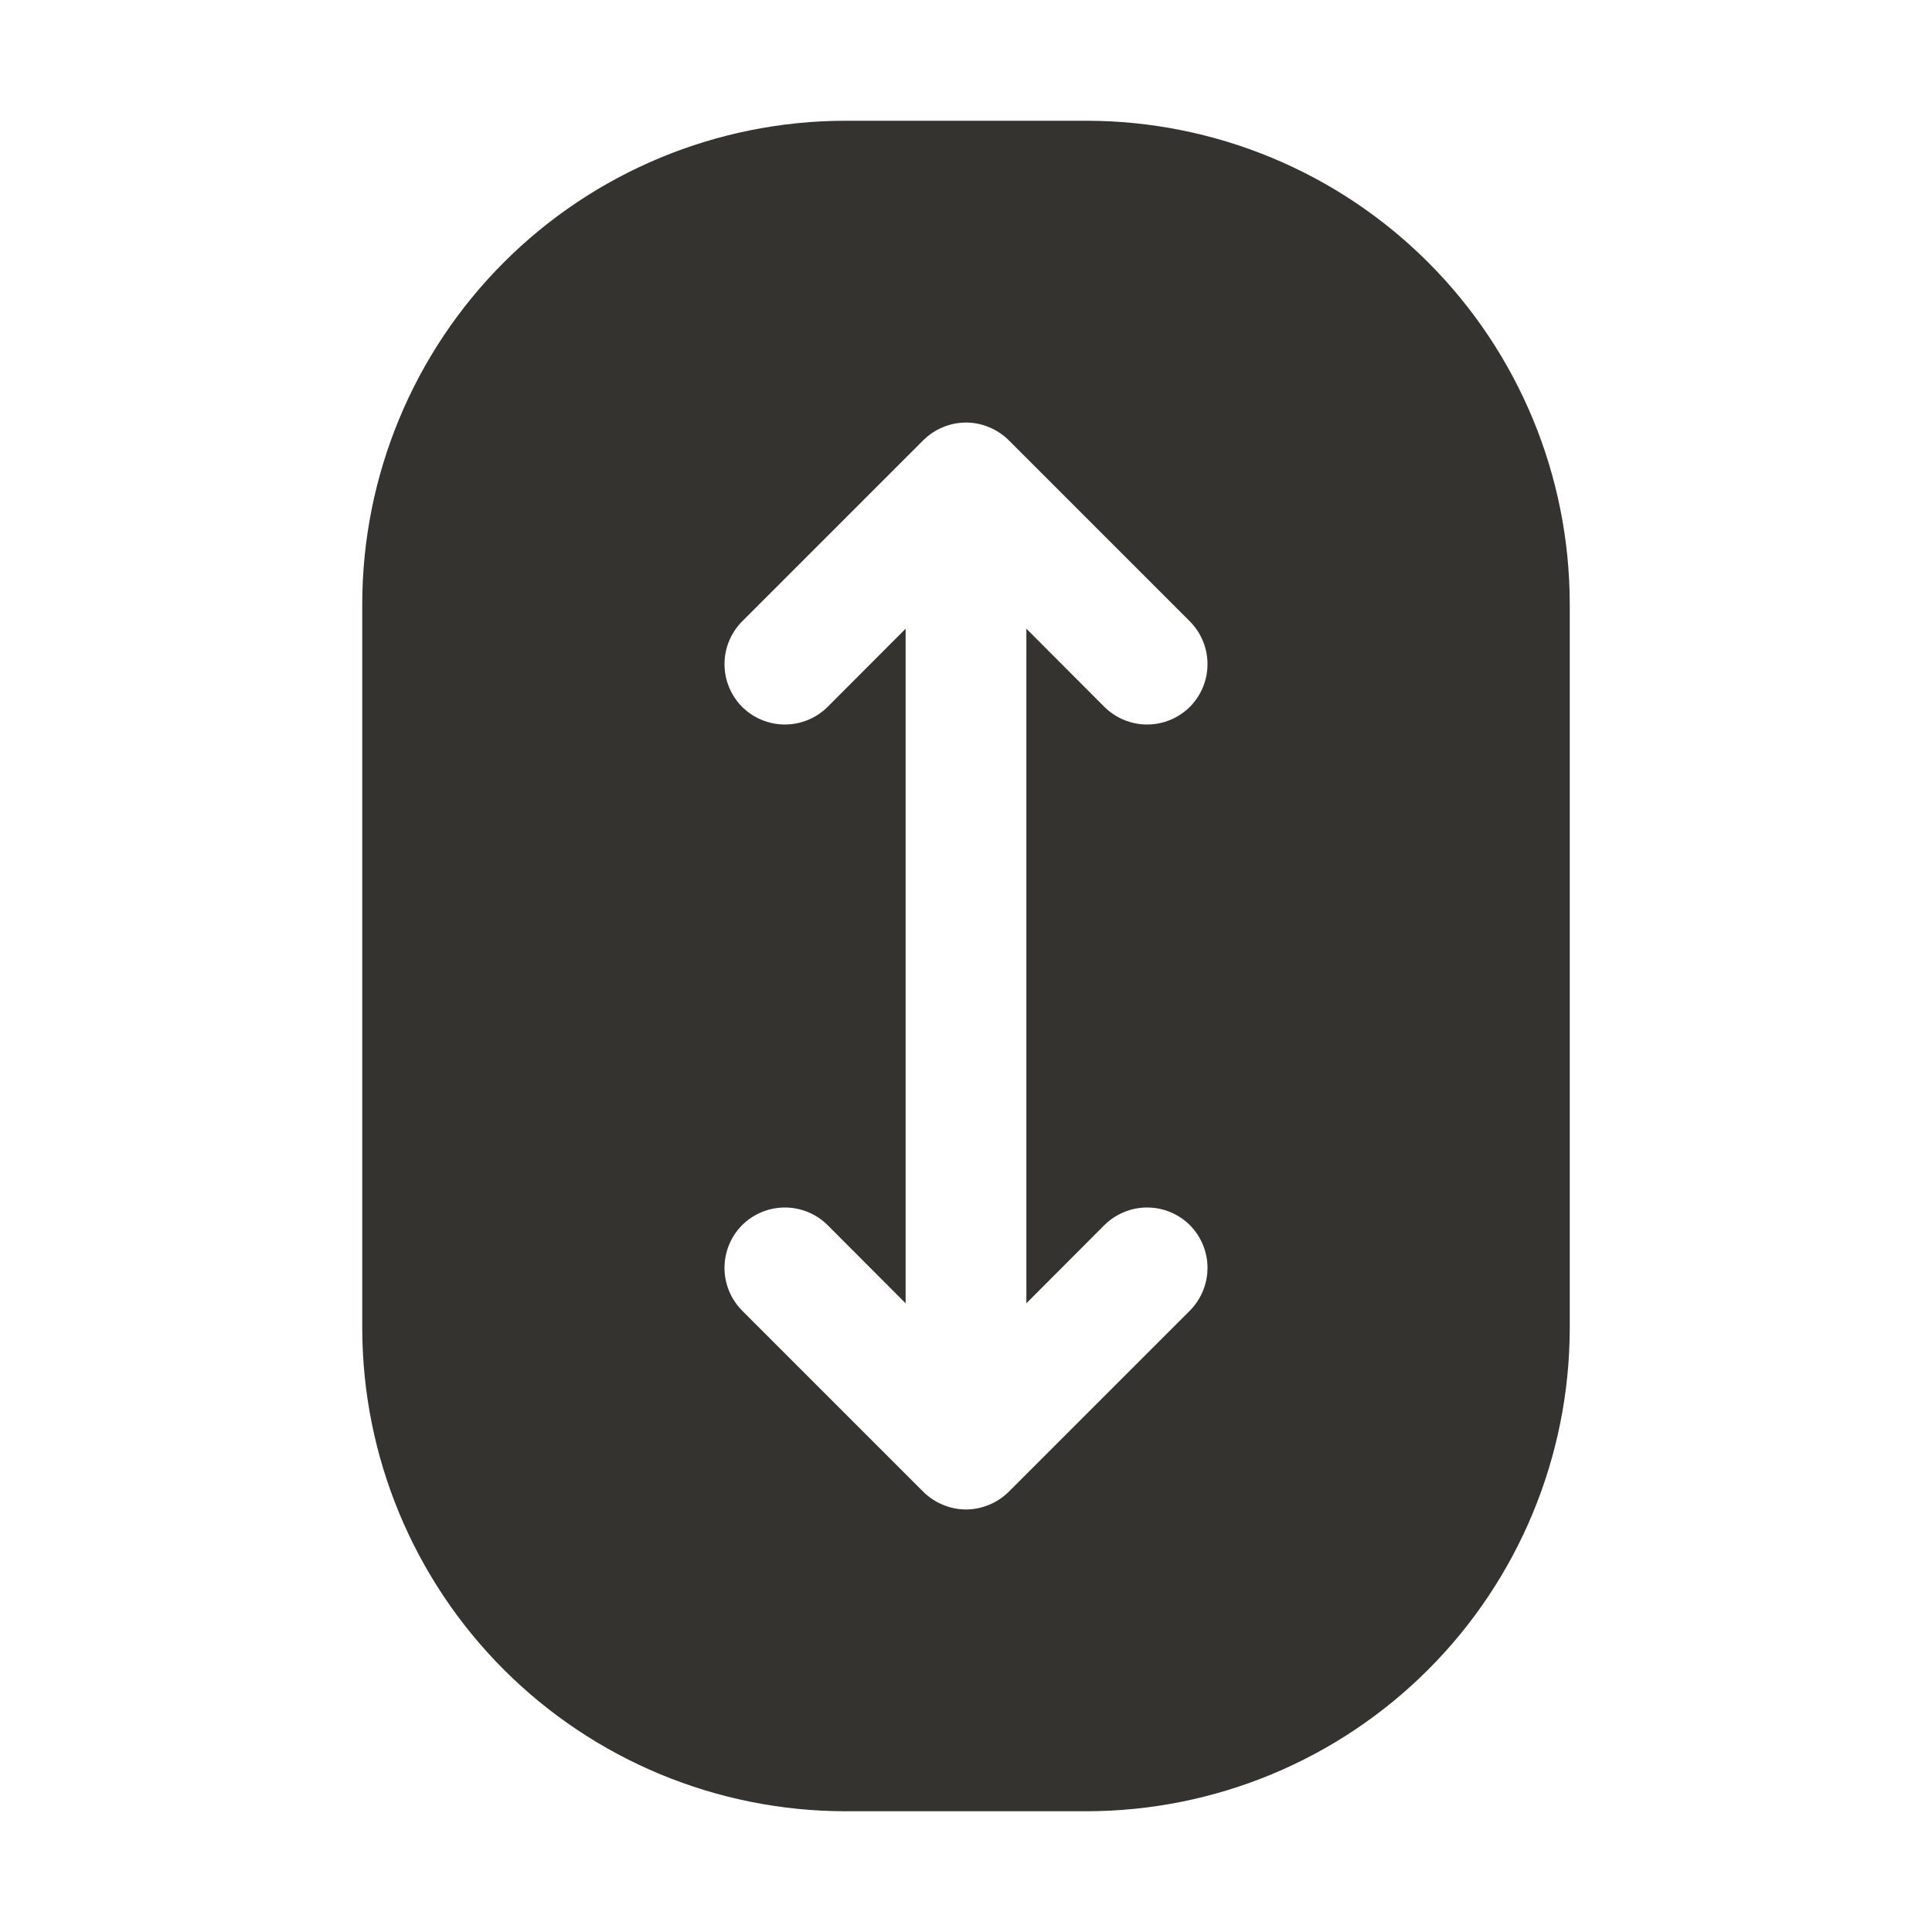 <svg width="24" height="24" viewBox="0 0 24 24" fill="none" xmlns="http://www.w3.org/2000/svg">
<path d="M13.5 1.5H10.5C8.909 1.502 7.384 2.134 6.259 3.259C5.134 4.384 4.502 5.909 4.5 7.5V16.5C4.502 18.091 5.134 19.616 6.259 20.741C7.384 21.866 8.909 22.498 10.5 22.5H13.5C15.091 22.498 16.616 21.866 17.741 20.741C18.866 19.616 19.498 18.091 19.5 16.5V7.5C19.498 5.909 18.866 4.384 17.741 3.259C16.616 2.134 15.091 1.502 13.5 1.5ZM13.719 15.219C13.86 15.079 14.051 15 14.25 15C14.449 15 14.64 15.079 14.781 15.219C14.921 15.36 15 15.551 15 15.75C15 15.949 14.921 16.14 14.781 16.281L12.531 18.531C12.461 18.6 12.378 18.656 12.287 18.693C12.196 18.731 12.099 18.751 12 18.751C11.901 18.751 11.804 18.731 11.713 18.693C11.622 18.656 11.539 18.6 11.469 18.531L9.219 16.281C9.079 16.14 9 15.949 9 15.75C9 15.551 9.079 15.36 9.219 15.219C9.36 15.079 9.551 15 9.75 15C9.949 15 10.14 15.079 10.281 15.219L11.25 16.19V7.81L10.281 8.781C10.14 8.921 9.949 9 9.75 9C9.551 9 9.36 8.921 9.219 8.781C9.079 8.64 9 8.449 9 8.25C9 8.051 9.079 7.86 9.219 7.719L11.469 5.469C11.539 5.4 11.622 5.344 11.713 5.307C11.804 5.269 11.901 5.249 12 5.249C12.099 5.249 12.196 5.269 12.287 5.307C12.378 5.344 12.461 5.4 12.531 5.469L14.781 7.719C14.85 7.789 14.906 7.872 14.943 7.963C14.981 8.054 15 8.151 15 8.25C15 8.349 14.981 8.446 14.943 8.537C14.906 8.628 14.85 8.711 14.781 8.781C14.711 8.85 14.628 8.906 14.537 8.943C14.446 8.981 14.348 9 14.25 9C14.152 9 14.054 8.981 13.963 8.943C13.872 8.906 13.789 8.85 13.719 8.781L12.75 7.81V16.19L13.719 15.219Z" fill="#343330"/>
</svg>

